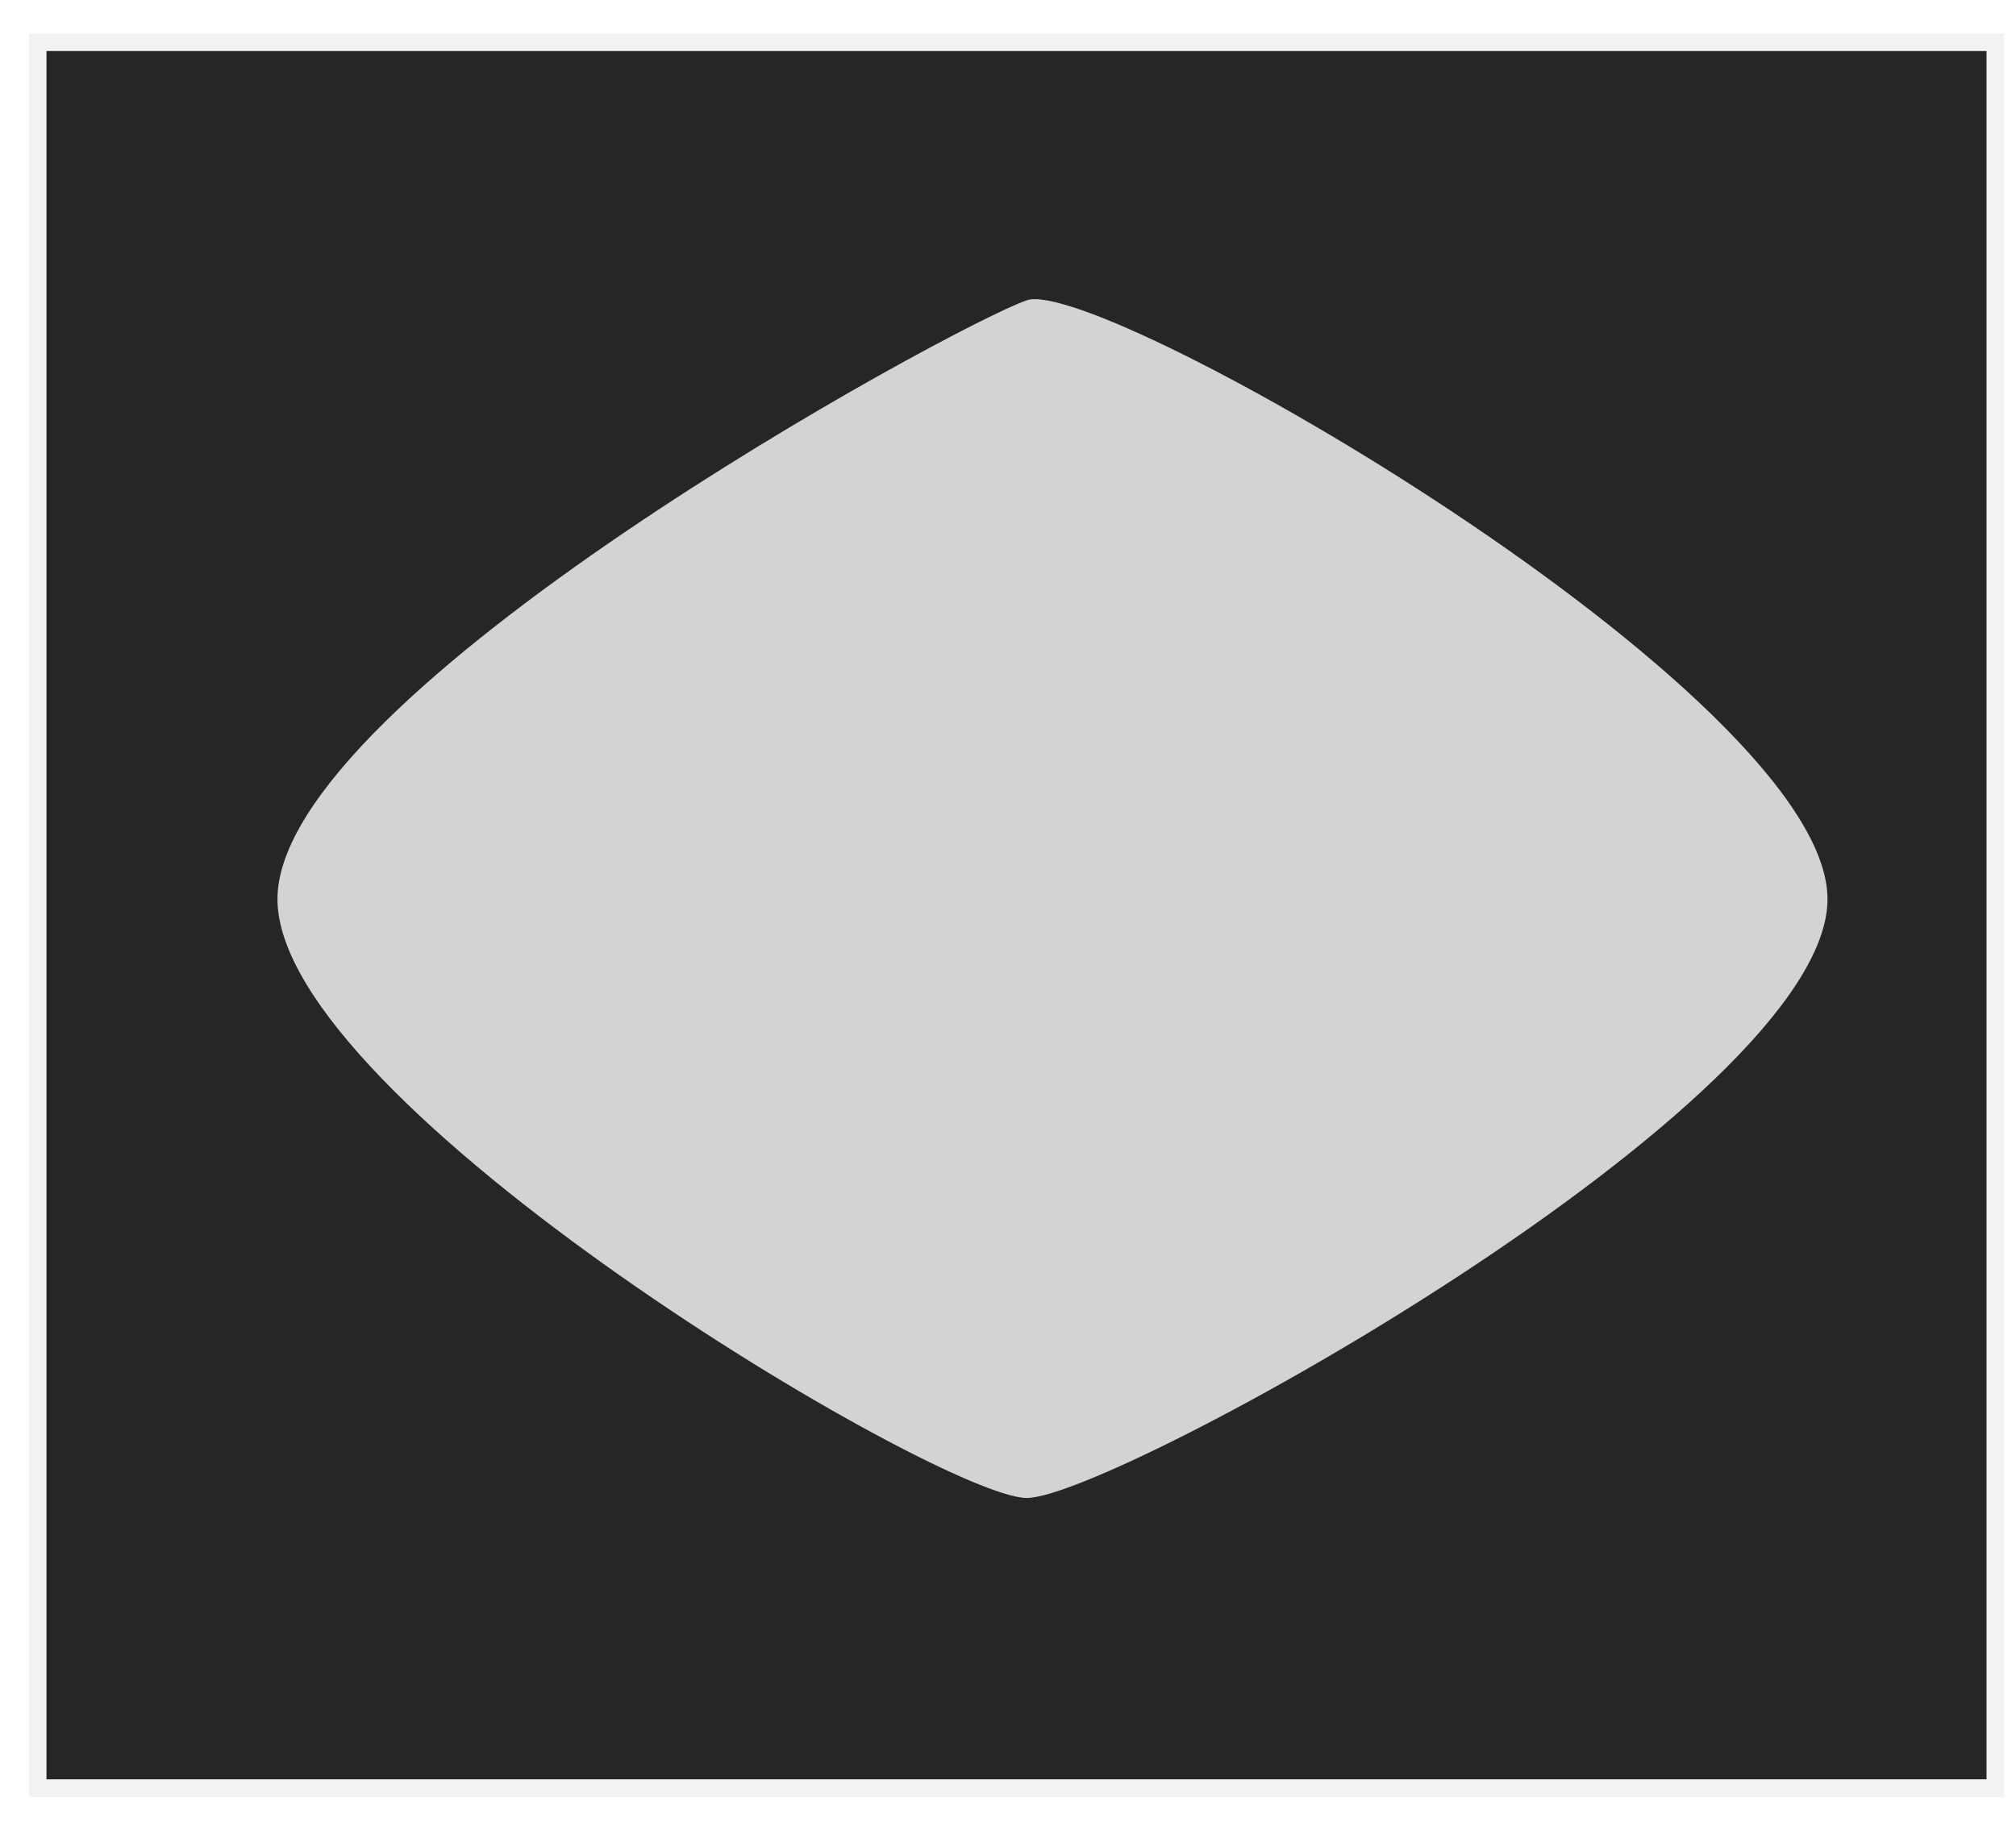 <?xml version="1.0" encoding="utf-8"?>
<svg width="229px" height="207px" viewBox="0 0 229 207" version="1.1" xmlns:xlink="http://www.w3.org/1999/xlink" xmlns="http://www.w3.org/2000/svg">
  <defs>
    <filter filterUnits="userSpaceOnUse" color-interpolation-filters="sRGB" id="filter_1">
      <feFlood flood-opacity="0" result="BackgroundImageFix" />
      <feBlend mode="normal" in="SourceGraphic" in2="BackgroundImageFix" result="shape" />
      <feGaussianBlur stdDeviation="12" result="effect0_gaussianBlur" />
    </filter>
  </defs>
  <g id="dimond-gradient-icon">
    <g id="Group-22" transform="translate(4.28 4.792)">
      <g id="Group-21">
        <path d="M0 0L222.374 0L222.374 198.375L0 198.375L0 0Z" id="Rectangle" fill="#262626" fill-rule="evenodd" stroke="#F2F2F2" stroke-width="2" />
        <path d="M27.237 97.367C27.237 74.079 104.002 32.2 112.354 29.325C120.707 26.45 203.308 74.079 203.308 97.367C203.308 120.655 122.166 165.408 112.354 165.408C102.543 165.408 27.237 120.655 27.237 97.367Z" id="Ellipse" fill="#D3D3D3" fill-rule="evenodd" stroke="none" filter="url(#filter_1)" />
      </g>
    </g>
  </g>
</svg>